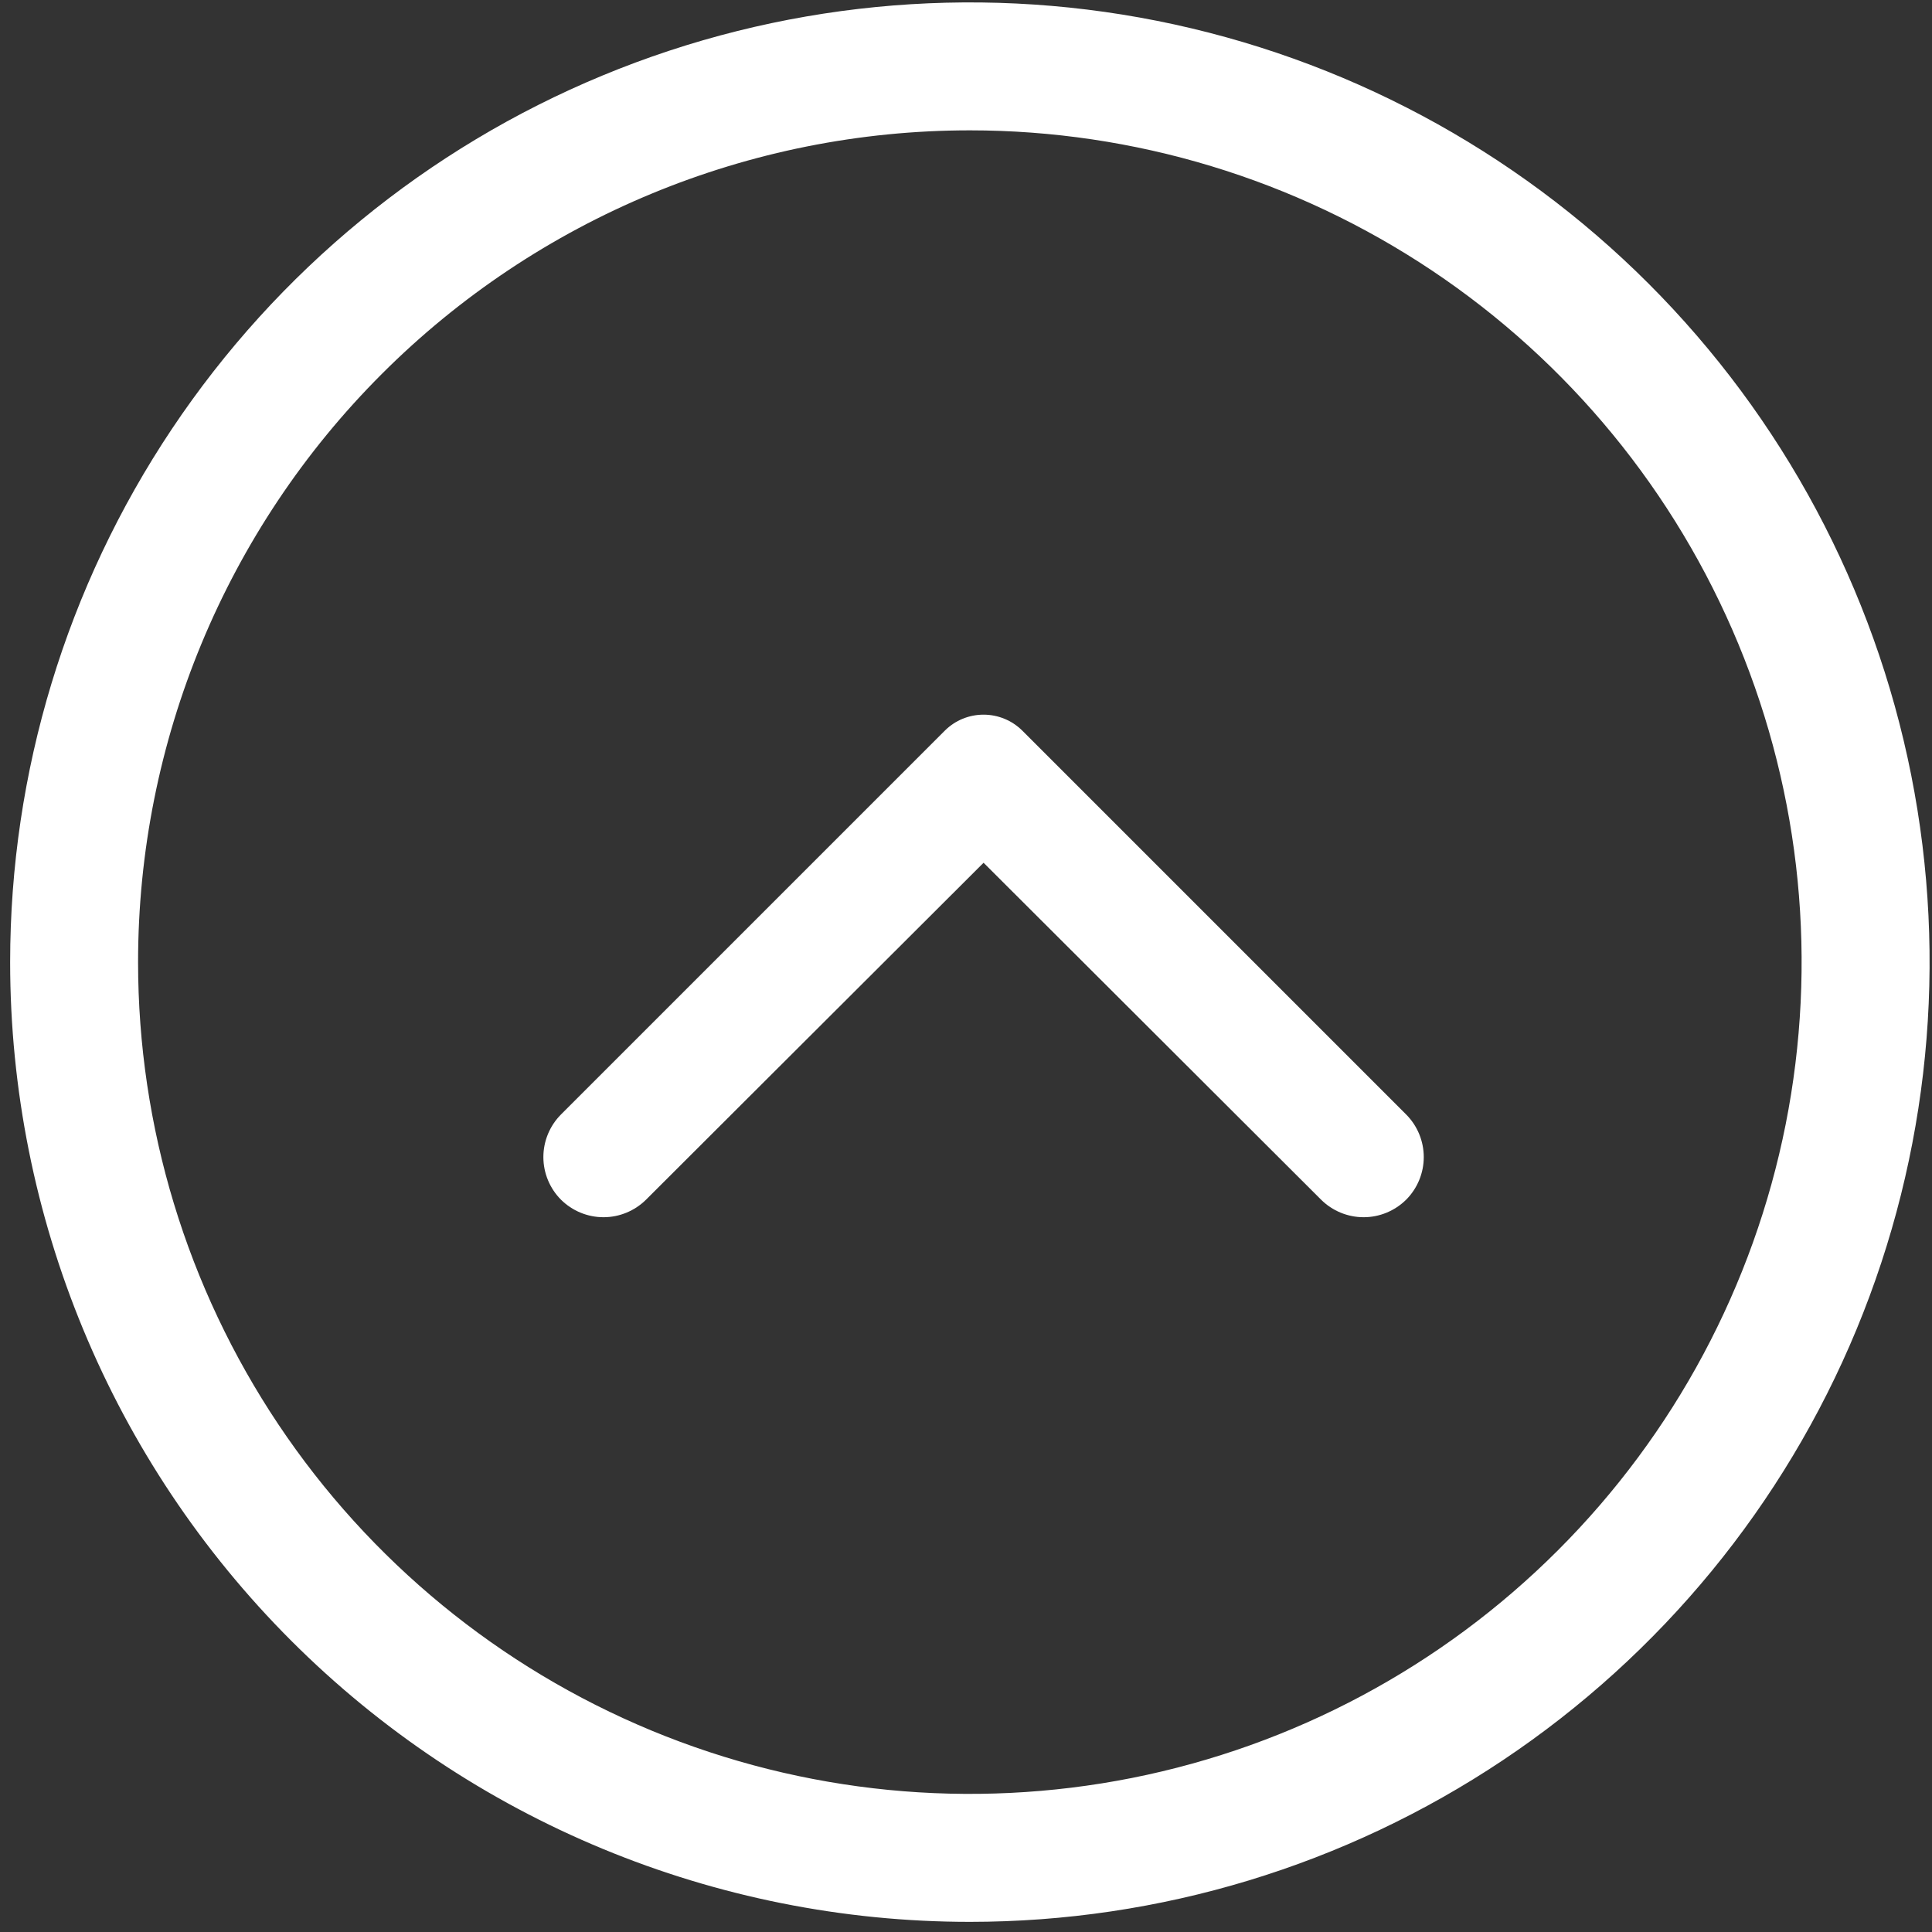 <svg width="32" height="32" viewBox="0 0 32 32" fill="none" xmlns="http://www.w3.org/2000/svg">
<rect x="0" y="0" width="32" height="32" fill="#333333" stroke="none"/>
<path d="M0.168 15.936C0.168 12.792 1.1 9.719 2.847 7.105C4.594 4.491 7.076 2.453 9.981 1.25C12.886 0.047 16.082 -0.268 19.165 0.345C22.249 0.959 25.081 2.473 27.304 4.696C29.527 6.919 31.041 9.751 31.655 12.835C32.268 15.918 31.953 19.114 30.75 22.019C29.547 24.924 27.509 27.406 24.895 29.153C22.281 30.9 19.208 31.832 16.064 31.832C11.848 31.832 7.805 30.157 4.824 27.176C1.843 24.195 0.168 20.152 0.168 15.936V15.936ZM2.287 15.936C2.287 18.661 3.095 21.324 4.609 23.59C6.123 25.855 8.275 27.621 10.792 28.664C13.309 29.707 16.079 29.979 18.752 29.448C21.424 28.916 23.879 27.604 25.805 25.677C27.732 23.751 29.044 21.296 29.576 18.624C30.107 15.951 29.835 13.181 28.792 10.664C27.749 8.147 25.983 5.995 23.718 4.481C21.452 2.967 18.789 2.159 16.064 2.159C12.41 2.159 8.906 3.611 6.323 6.195C3.739 8.778 2.287 12.282 2.287 15.936V15.936Z" fill="white"/>
<path d="M10.701 19.87L16.291 14.29L21.881 19.87C22.068 20.056 22.322 20.161 22.586 20.161C22.85 20.161 23.103 20.056 23.291 19.87V19.87C23.477 19.683 23.582 19.429 23.582 19.165C23.582 18.901 23.477 18.647 23.291 18.46L16.931 12.1C16.76 11.931 16.53 11.837 16.291 11.837C16.051 11.837 15.821 11.931 15.651 12.1L9.291 18.46C9.105 18.647 9 18.901 9 19.165C9 19.429 9.105 19.683 9.291 19.87V19.87C9.478 20.056 9.732 20.161 9.996 20.161C10.26 20.161 10.513 20.056 10.701 19.87V19.87Z" fill="white"/>
</svg>
